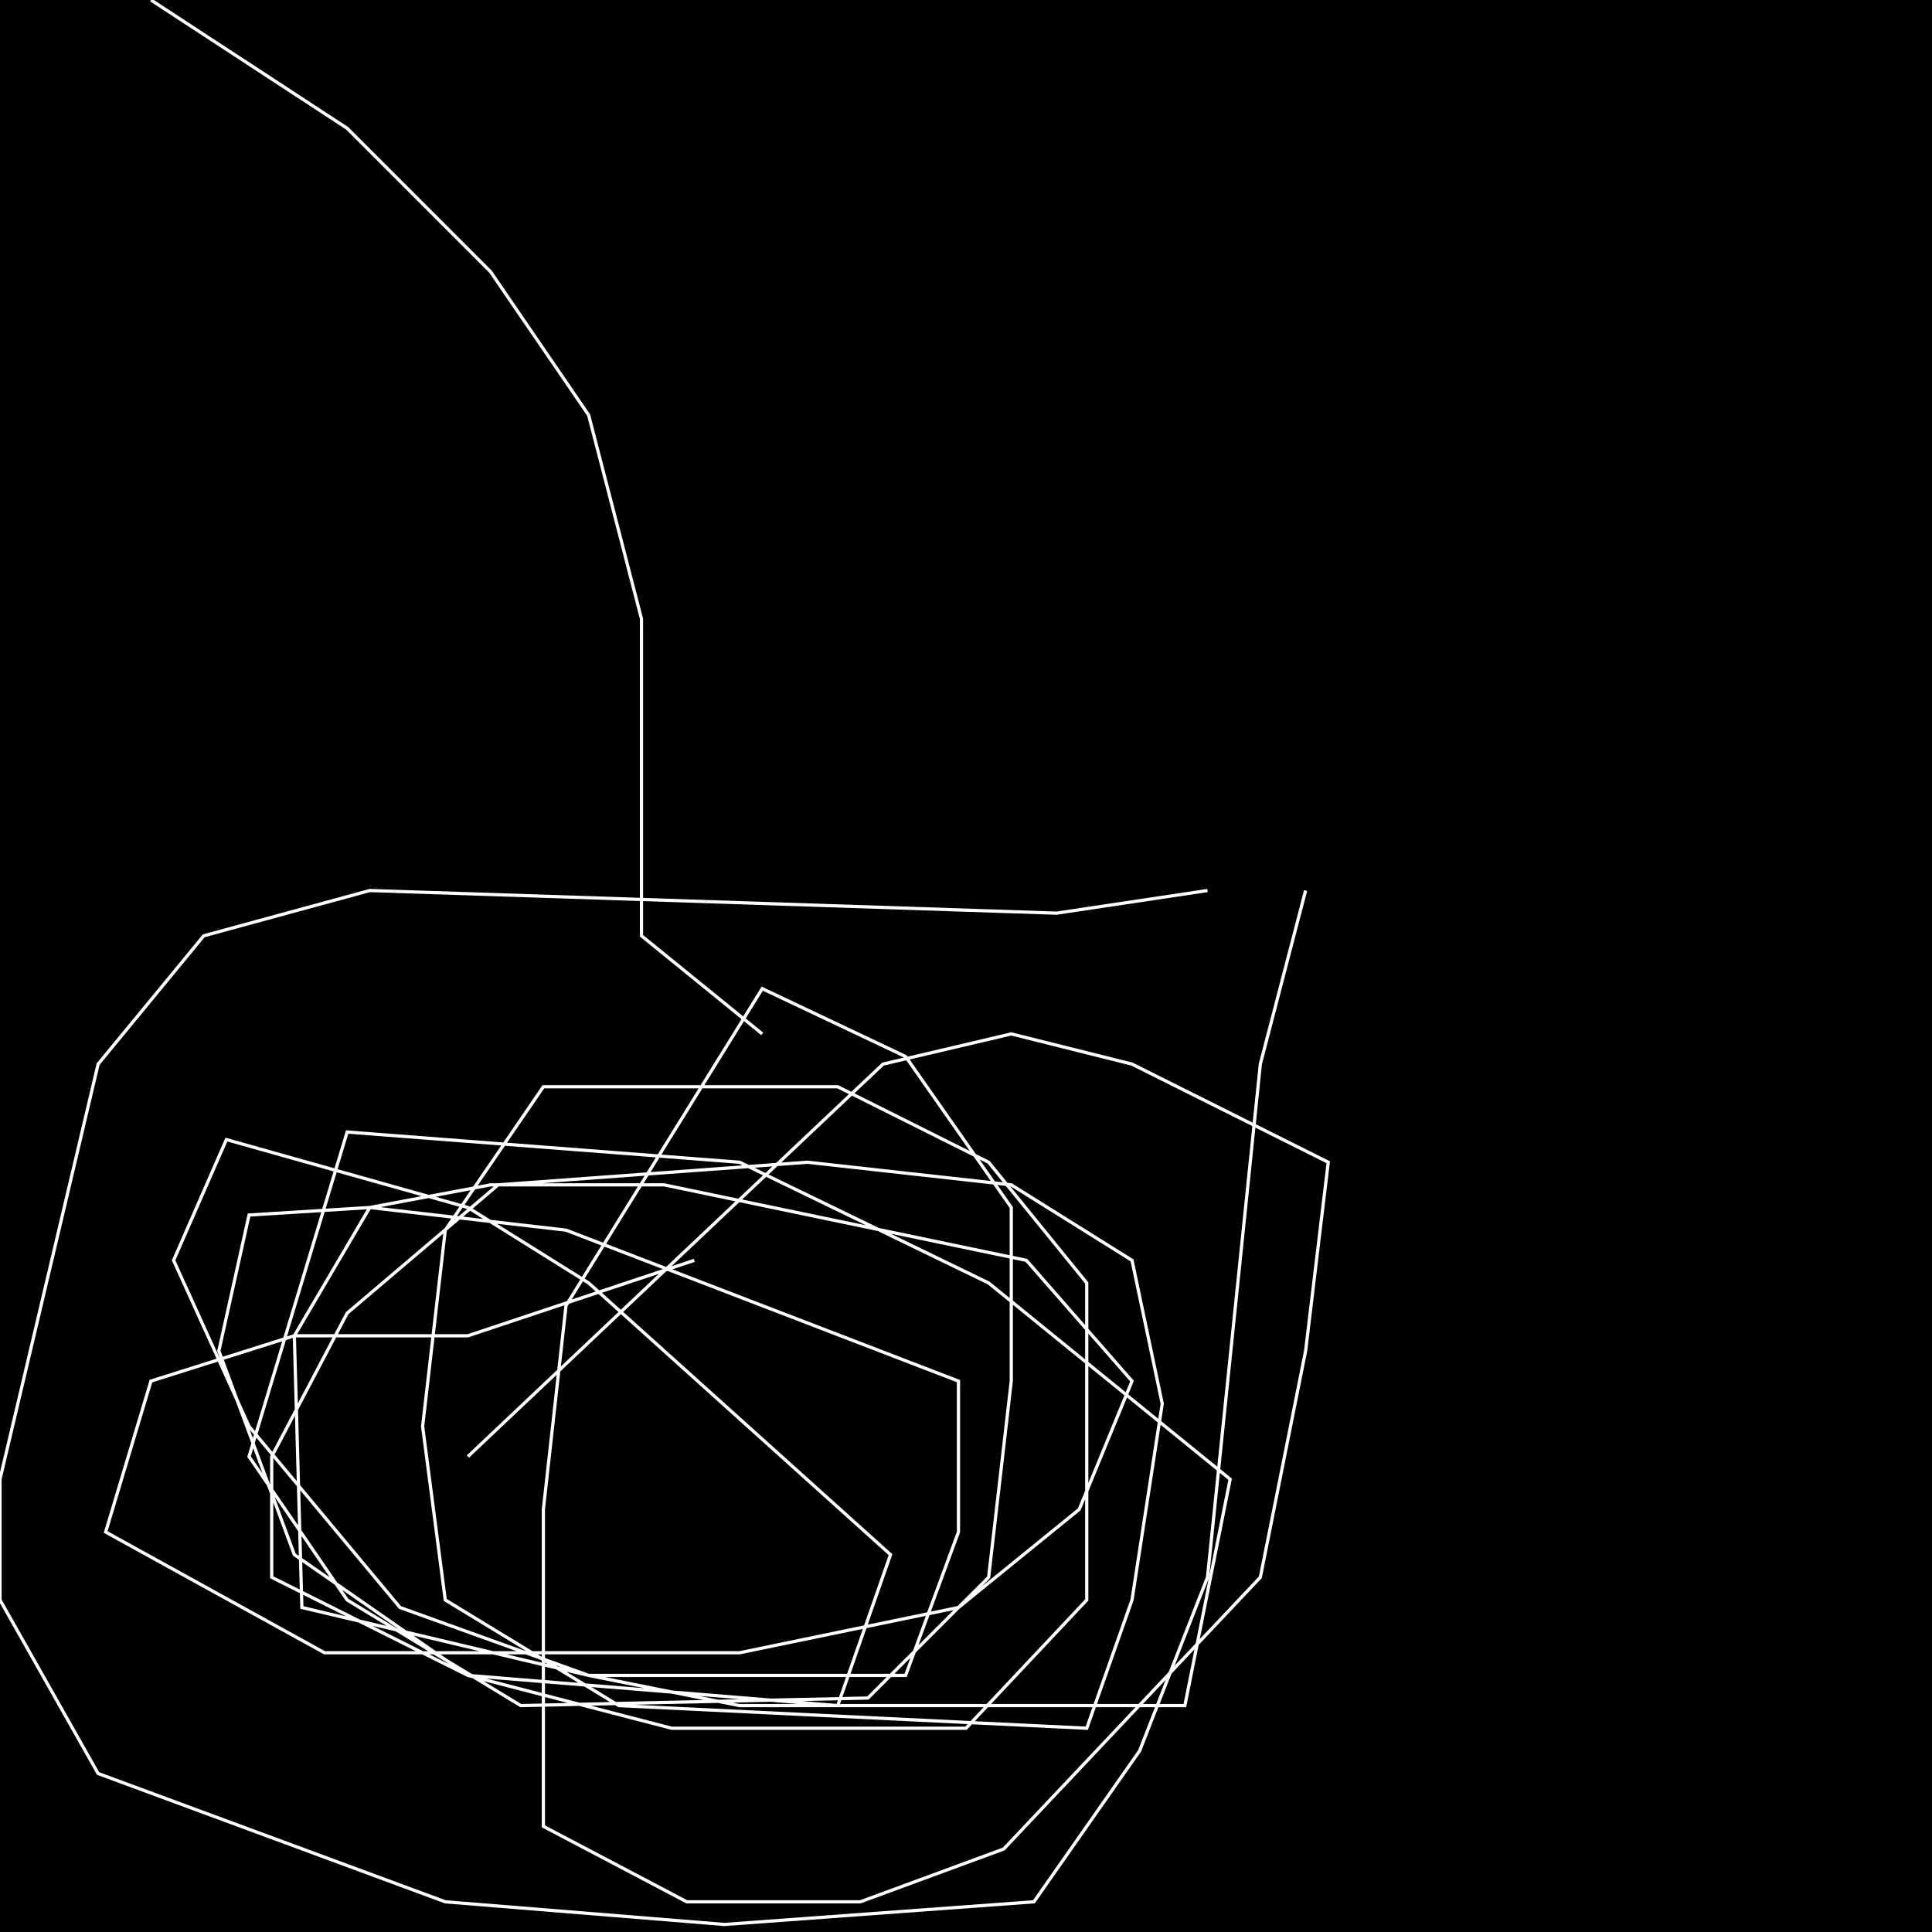 <?xml version="1.0" encoding="UTF-8" standalone="no"?>
<!--Created with ndjsontosvg (https:https://github.com/thompson318/ndjsontosvg) 
	from the simplified Google quickdraw data set. key_id = 5673922135588864-->
<svg width="600" height="600"
	xmlns="http://www.w3.org/2000/svg">
	xmlns:ndjsontosvg="https://github.com/thompson318/ndjsontosvg"
	xmlns:quickdraw="https://quickdraw.withgoogle.com/data"
	xmlns:scikit-surgery="https://doi.org/10.1007/s11548-020-02180-5">

	<rect width="100%" height="100%" fill="black" />
	<path d = "M 375.00 276.56 L 328.12 283.59 L 114.84 276.56 L 63.28 290.62 L 30.47 330.47 L 0.00 459.38 L 0.00 496.88 L 30.47 550.78 L 138.28 590.62 L 225.00 597.66 L 321.09 590.62 L 353.91 543.75 L 375.00 489.84 L 391.41 330.47 L 405.47 276.56" stroke="white" fill="transparent"/>
	<path d = "M 215.62 391.41 L 145.31 414.84 L 91.41 414.84 L 46.88 428.91 L 32.81 475.78 L 100.78 513.28 L 229.69 513.28 L 297.66 499.22 L 335.16 468.75 L 351.56 428.91 L 318.75 391.41 L 206.25 367.97 L 152.34 367.97 L 114.84 375.00 L 91.41 414.84 L 93.75 499.22 L 182.81 520.31 L 281.25 520.31 L 297.66 475.78 L 297.66 428.91 L 175.78 382.03 L 114.84 375.00 L 77.34 377.34 L 67.97 419.53 L 91.41 482.81 L 145.31 520.31 L 208.59 536.72 L 300.00 536.72 L 337.50 496.88 L 337.50 398.44 L 307.03 360.94 L 260.16 337.50 L 168.75 337.50 L 138.28 382.03 L 131.25 442.97 L 138.28 496.88 L 192.19 529.69 L 337.50 536.72 L 351.56 496.88 L 360.94 435.94 L 351.56 391.41 L 314.06 367.97 L 250.78 360.94 L 154.69 367.97 L 107.81 407.81 L 84.38 452.34 L 84.38 489.84 L 145.31 520.31 L 260.16 529.69 L 276.56 482.81 L 182.81 398.44 L 145.31 375.00 L 70.31 353.91 L 53.91 391.41 L 77.34 442.97 L 124.22 499.22 L 182.81 520.31 L 229.69 529.69 L 367.97 529.69 L 382.03 459.38 L 307.03 398.44 L 229.69 360.94 L 107.81 351.56 L 77.34 452.34 L 107.81 496.88 L 161.72 529.69 L 269.53 527.34 L 307.03 489.84 L 314.06 428.91 L 314.06 375.00 L 281.25 328.12 L 236.72 307.03 L 175.78 405.47 L 168.75 468.75 L 168.75 567.19 L 213.28 590.62 L 267.19 590.62 L 311.72 574.22 L 391.41 489.84 L 405.47 419.53 L 412.50 360.94 L 351.56 330.47 L 314.06 321.09 L 274.22 330.47 L 145.31 452.34" stroke="white" fill="transparent"/>
	<path d = "M 236.72 321.09 L 199.22 290.62 L 199.22 192.19 L 182.81 128.91 L 152.34 84.38 L 107.81 39.84 L 46.88 0.00" stroke="white" fill="transparent"/>
</svg>